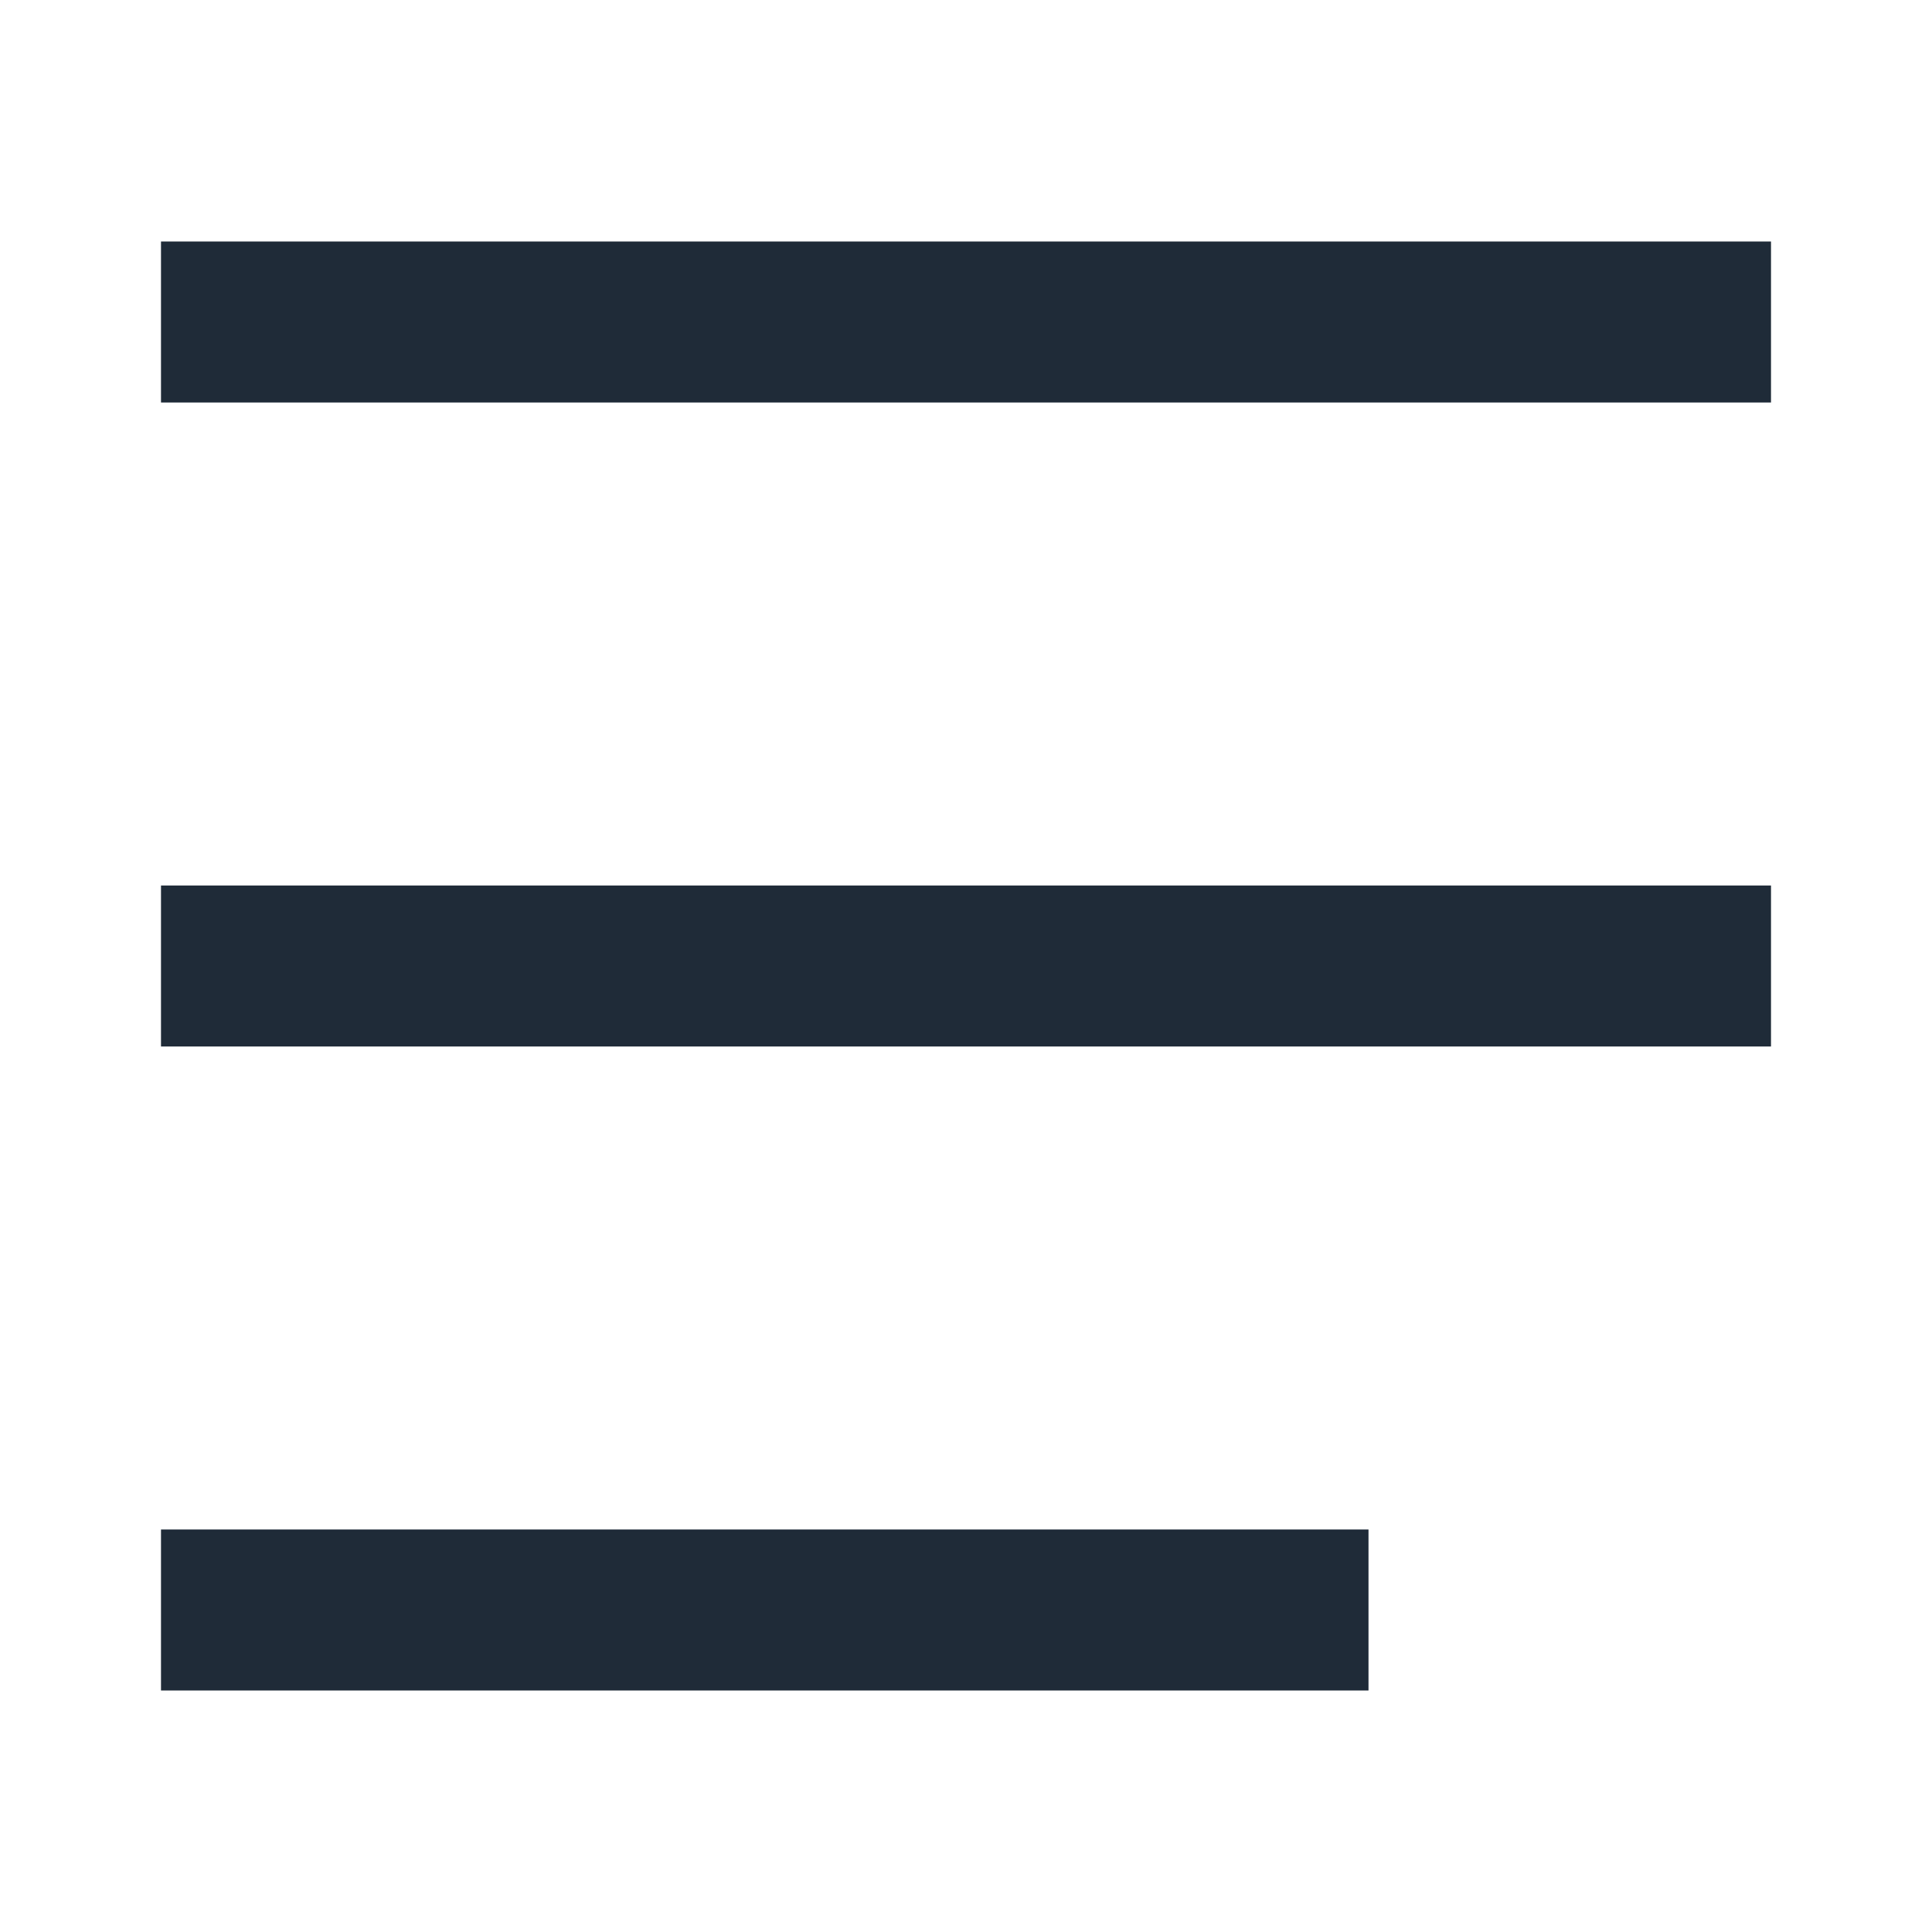<svg width="24" height="24" viewBox="0 0 24 24" fill="none" xmlns="http://www.w3.org/2000/svg">
<rect x="2" y="3" width="20" height="2" fill="#1F2B38"/>
<rect x="2" y="11" width="20" height="2" fill="#1F2B38"/>
<rect x="2" y="19" width="15" height="2" fill="#1F2B38"/>
</svg>
